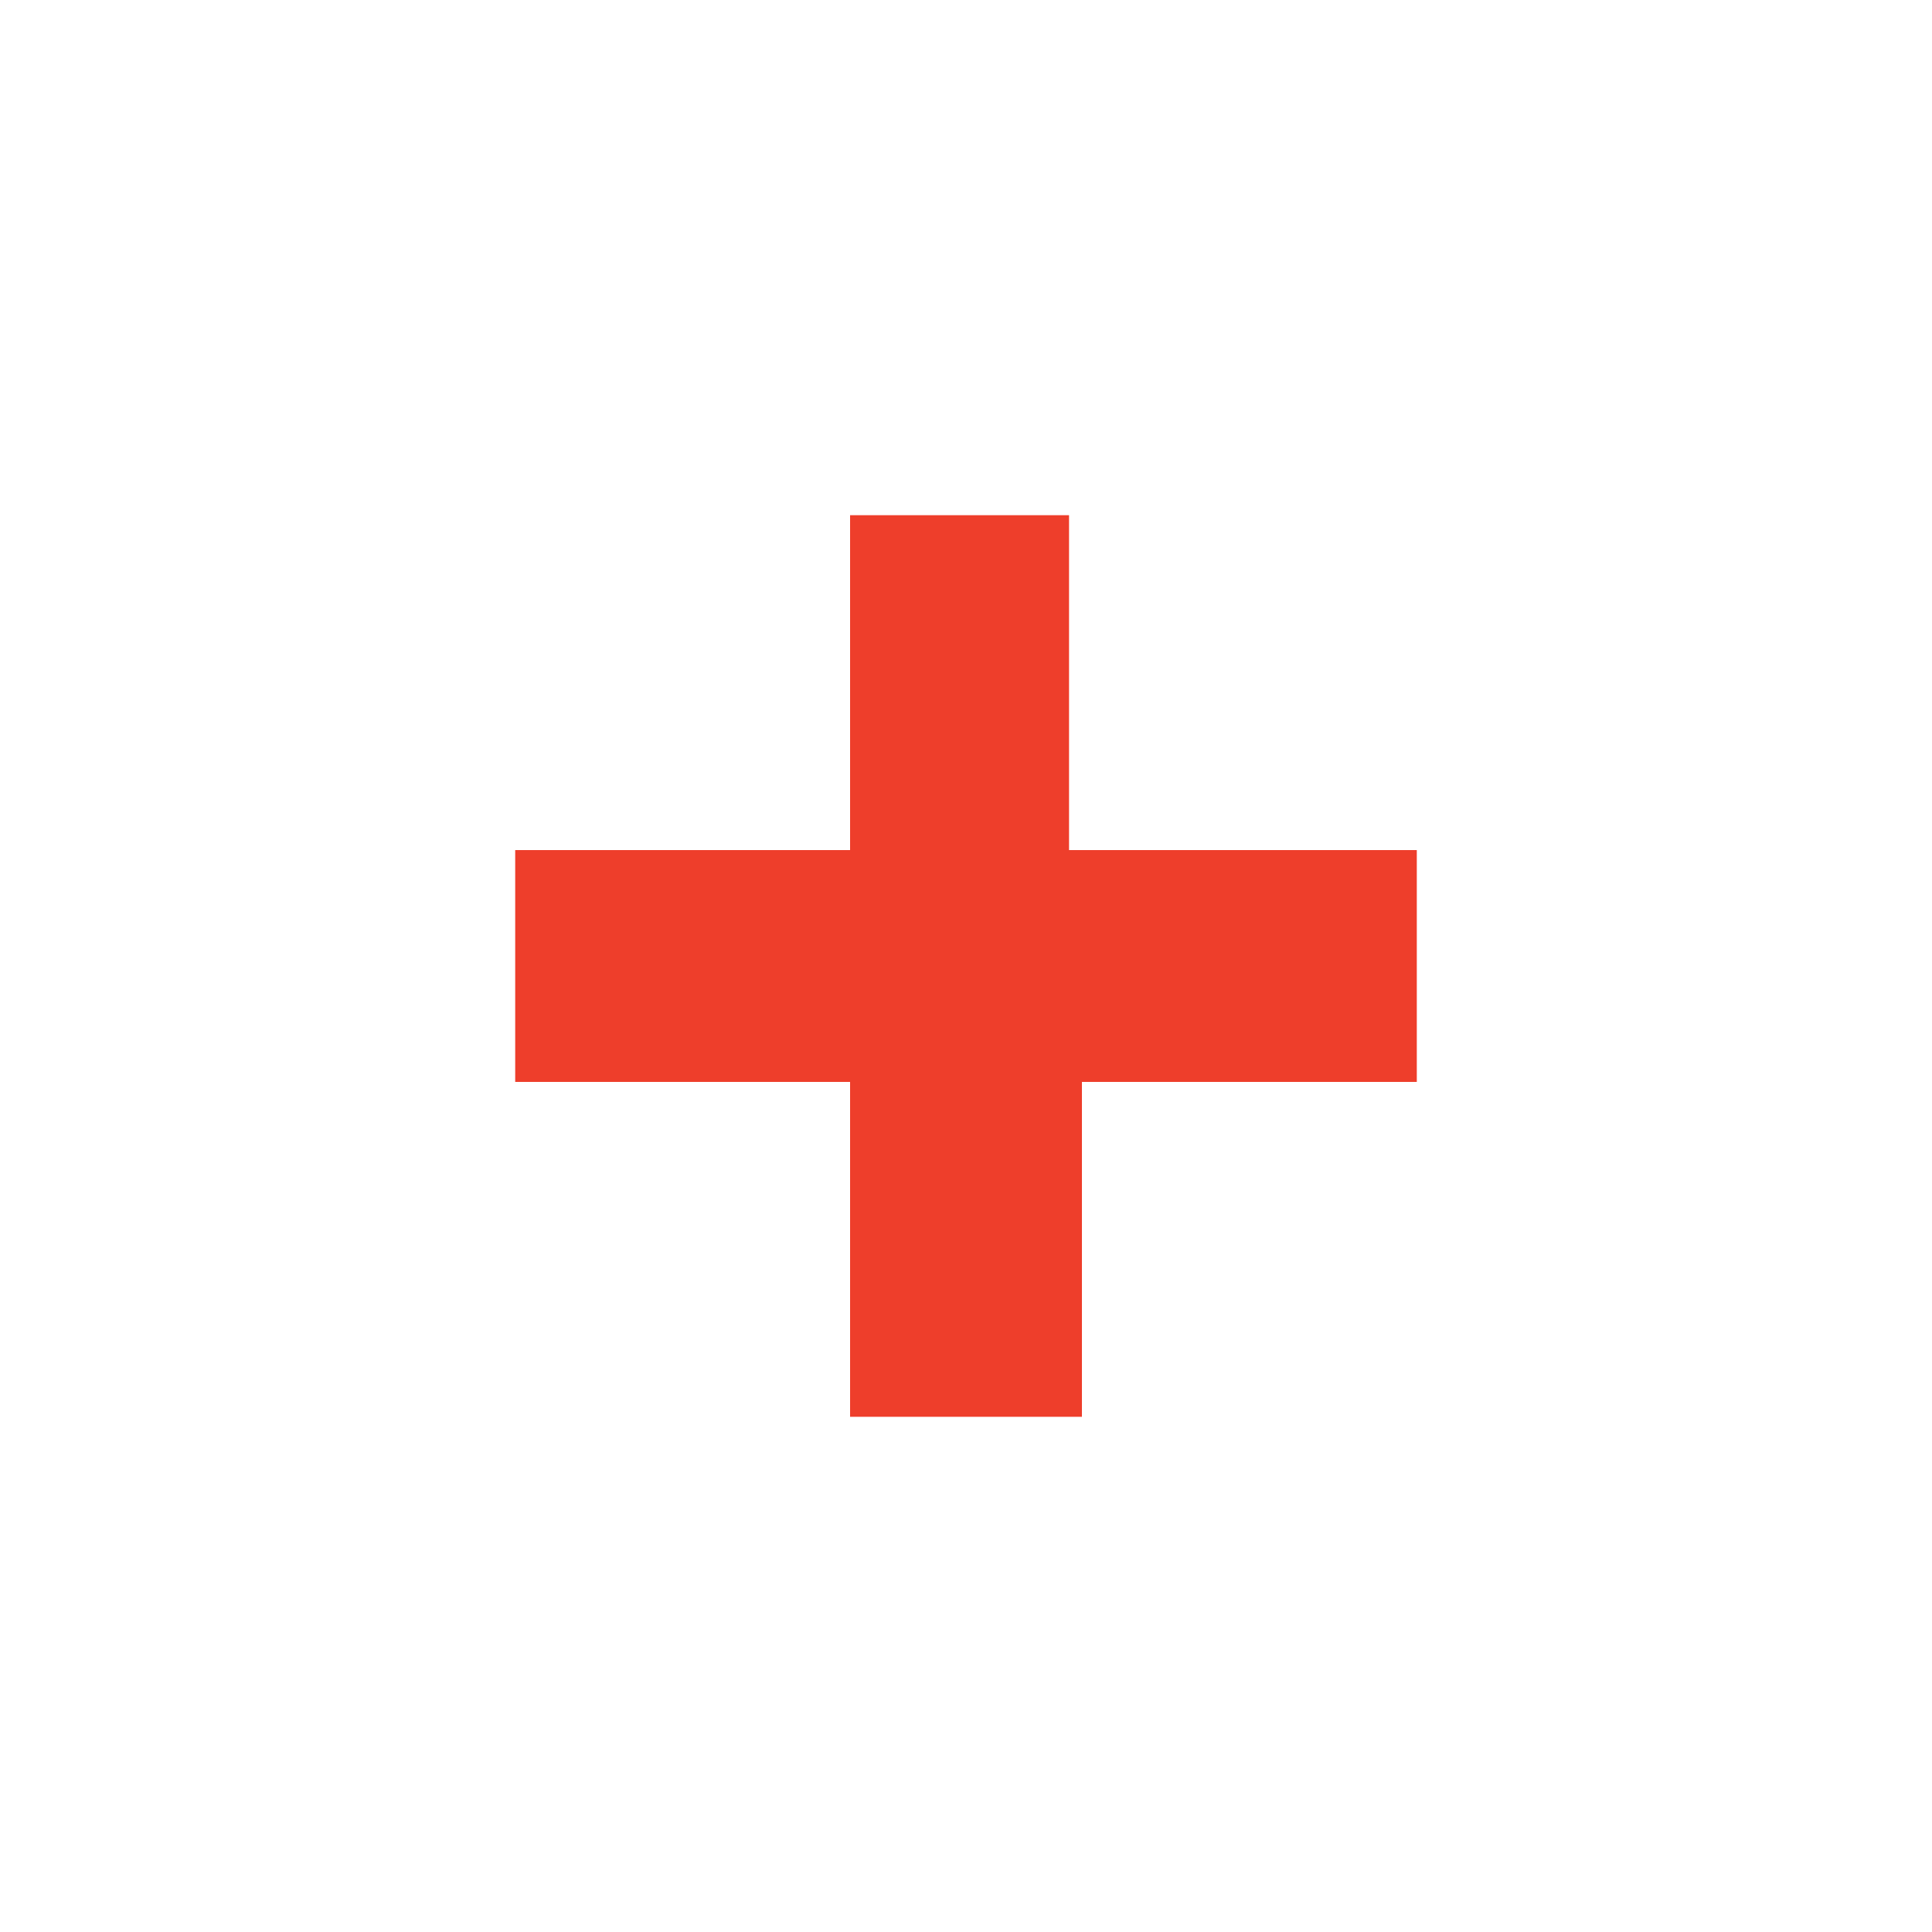 <?xml version="1.0" encoding="utf-8"?>
<!-- Generator: Adobe Illustrator 19.0.0, SVG Export Plug-In . SVG Version: 6.00 Build 0)  -->
<svg version="1.1" id="圖層_1" xmlns="http://www.w3.org/2000/svg" xmlns:xlink="http://www.w3.org/1999/xlink" x="0px" y="0px"
	 viewBox="0 0 15 15" style="enable-background:new 0 0 15 15;" xml:space="preserve">
<style type="text/css">
	.st0{fill:#FFFFFF;}
	.st1{fill:#EE3E2B;}
</style>
<g id="XMLID_633_">
	<rect id="XMLID_632_" x="0" class="st0" width="15" height="15"/>
	<g id="XMLID_634_">
		<path id="XMLID_635_" class="st1" d="M6.6,11V8.4H4V6.6h2.6V4h1.7v2.6H11v1.8H8.4V11H6.6z"/>
	</g>
</g>
</svg>
